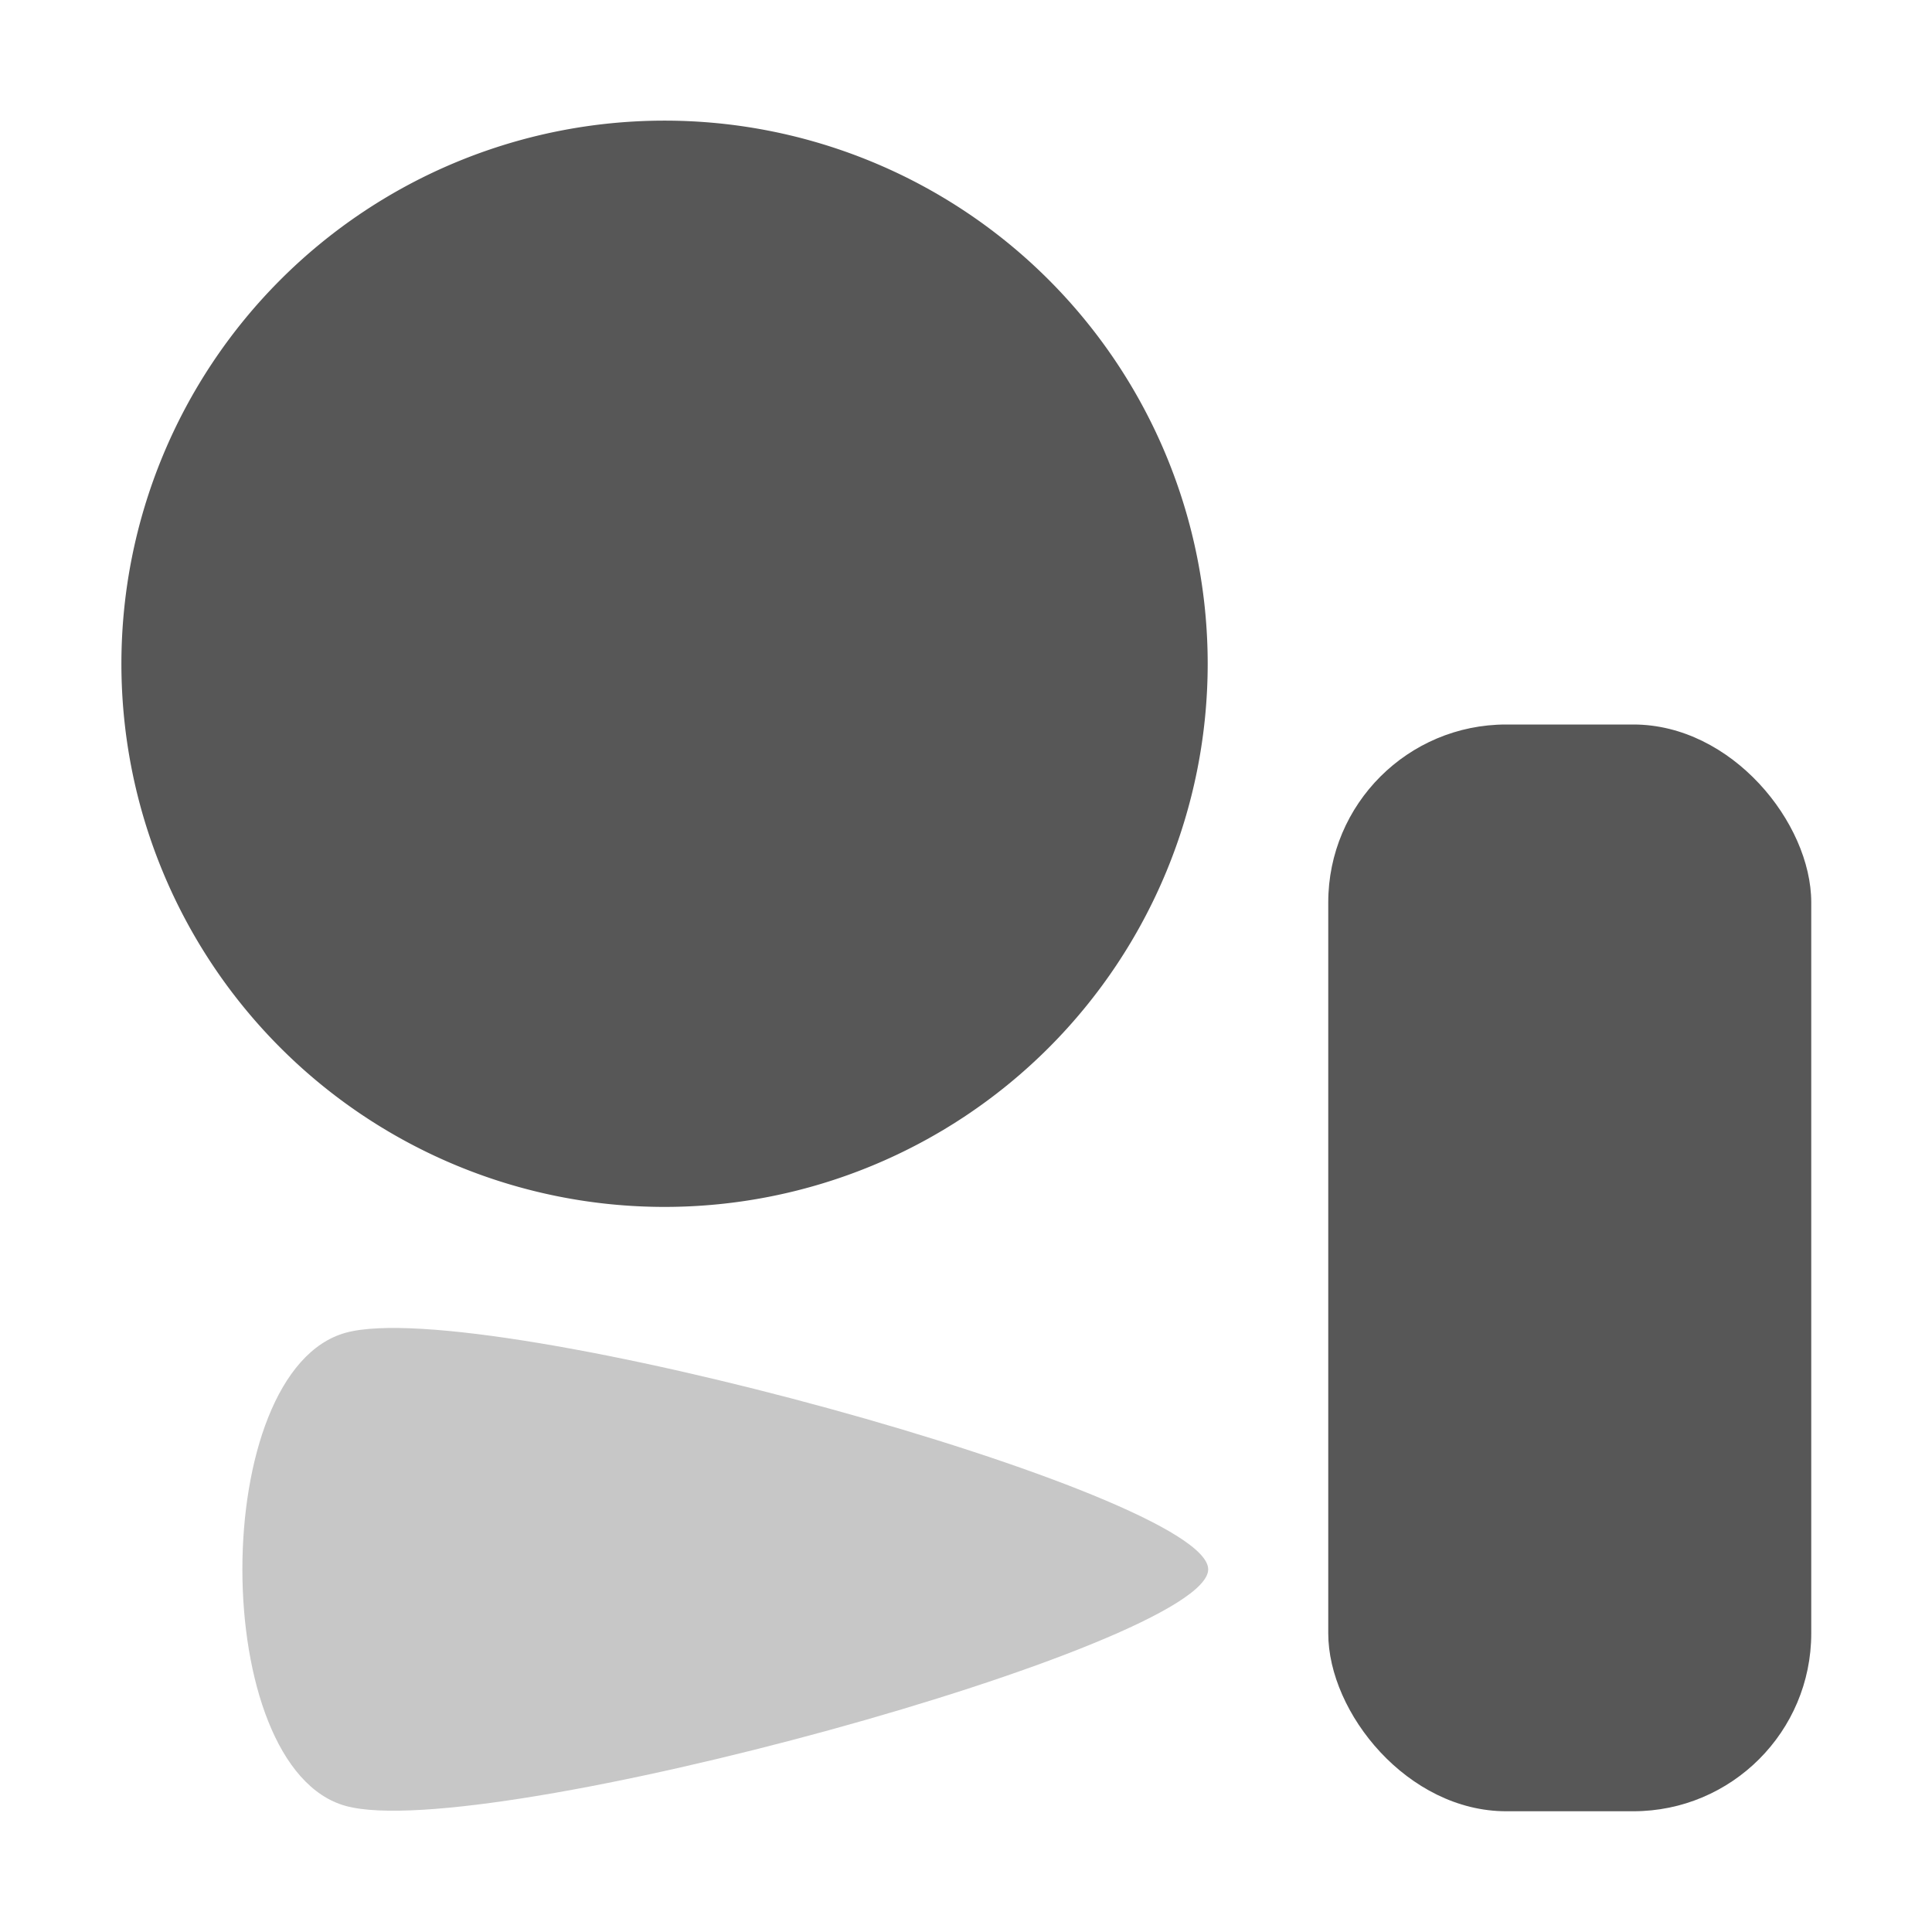 <?xml version="1.0" encoding="UTF-8" standalone="no"?>
<!-- Created with Inkscape (http://www.inkscape.org/) -->
<svg
   xmlns:dc="http://purl.org/dc/elements/1.1/"
   xmlns:cc="http://creativecommons.org/ns#"
   xmlns:rdf="http://www.w3.org/1999/02/22-rdf-syntax-ns#"
   xmlns:svg="http://www.w3.org/2000/svg"
   xmlns="http://www.w3.org/2000/svg"
   xmlns:sodipodi="http://sodipodi.sourceforge.net/DTD/sodipodi-0.dtd"
   xmlns:inkscape="http://www.inkscape.org/namespaces/inkscape"
   width="128"
   height="128"
   id="svg2"
   sodipodi:version="0.32"
   inkscape:version="0.46+devel"
   version="1.0"
   sodipodi:docname="edit-copy.svg"
   inkscape:output_extension="org.inkscape.output.svg.inkscape">
  <defs
     id="defs4">
    <inkscape:perspective
       sodipodi:type="inkscape:persp3d"
       inkscape:vp_x="0 : 526.18109 : 1"
       inkscape:vp_y="0 : 1000 : 0"
       inkscape:vp_z="744.09448 : 526.18109 : 1"
       inkscape:persp3d-origin="372.04724 : 350.78739 : 1"
       id="perspective10" />
  </defs>
  <sodipodi:namedview
     id="base"
     pagecolor="#ffffff"
     bordercolor="#666666"
     borderopacity="1.0"
     inkscape:pageopacity="0.0"
     inkscape:pageshadow="2"
     inkscape:zoom="2.8"
     inkscape:cx="6.5357142"
     inkscape:cy="31.146971"
     inkscape:document-units="px"
     inkscape:current-layer="layer1"
     showgrid="true"
     showguides="true"
     inkscape:guide-bbox="true"
     inkscape:window-width="1600"
     inkscape:window-height="1155"
     inkscape:window-x="0"
     inkscape:window-y="24"
     inkscape:snap-global="false">
    <inkscape:grid
       type="xygrid"
       id="grid3227"
       empspacing="5"
       visible="true"
       enabled="true" />
  </sodipodi:namedview>
  <g
     inkscape:label="Ebene 1"
     inkscape:groupmode="layer"
     id="layer1">
    <path
       sodipodi:type="arc"
       style="opacity:0.66;fill:#000000;fill-opacity:1;stroke:none"
       id="path2433"
       sodipodi:cx="-65.949318"
       sodipodi:cy="54.964287"
       sodipodi:rx="36.607143"
       sodipodi:ry="36.607143"
       d="M -29.342,54.964 A 36.607,36.607 0 1 1 -102.556,54.964 36.607,36.607 0 1 1 -29.342,54.964 z"
       transform="matrix(0.983,0,0,0.983,108.856,-10.053)" />
    <rect
       style="opacity:0.66;fill:#000000;fill-opacity:1;stroke:none"
       id="rect2435"
       width="32"
       height="72"
       x="88"
       y="48"
       rx="11.786"
       ry="11.786" />
    <path
       sodipodi:type="star"
       style="opacity:0.22;fill:#000000;fill-opacity:1;stroke:none"
       id="path2449"
       sodipodi:sides="3"
       sodipodi:cx="-187.85715"
       sodipodi:cy="75.14286"
       sodipodi:r1="23.238998"
       sodipodi:r2="11.619499"
       sodipodi:arg1="0"
       sodipodi:arg2="1.0471976"
       inkscape:flatsided="true"
       inkscape:rounded="0.16"
       inkscape:randomized="0"
       d="m -164.618,75.143 c 0,6.44 -29.281,23.346 -34.858,20.126 -5.577,-3.22 -5.577,-37.031 0,-40.251 5.577,-3.22 34.858,13.685 34.858,20.126 z"
       transform="matrix(1.639,0,0,0.779,349.855,45.436)" />
  </g>
</svg>
